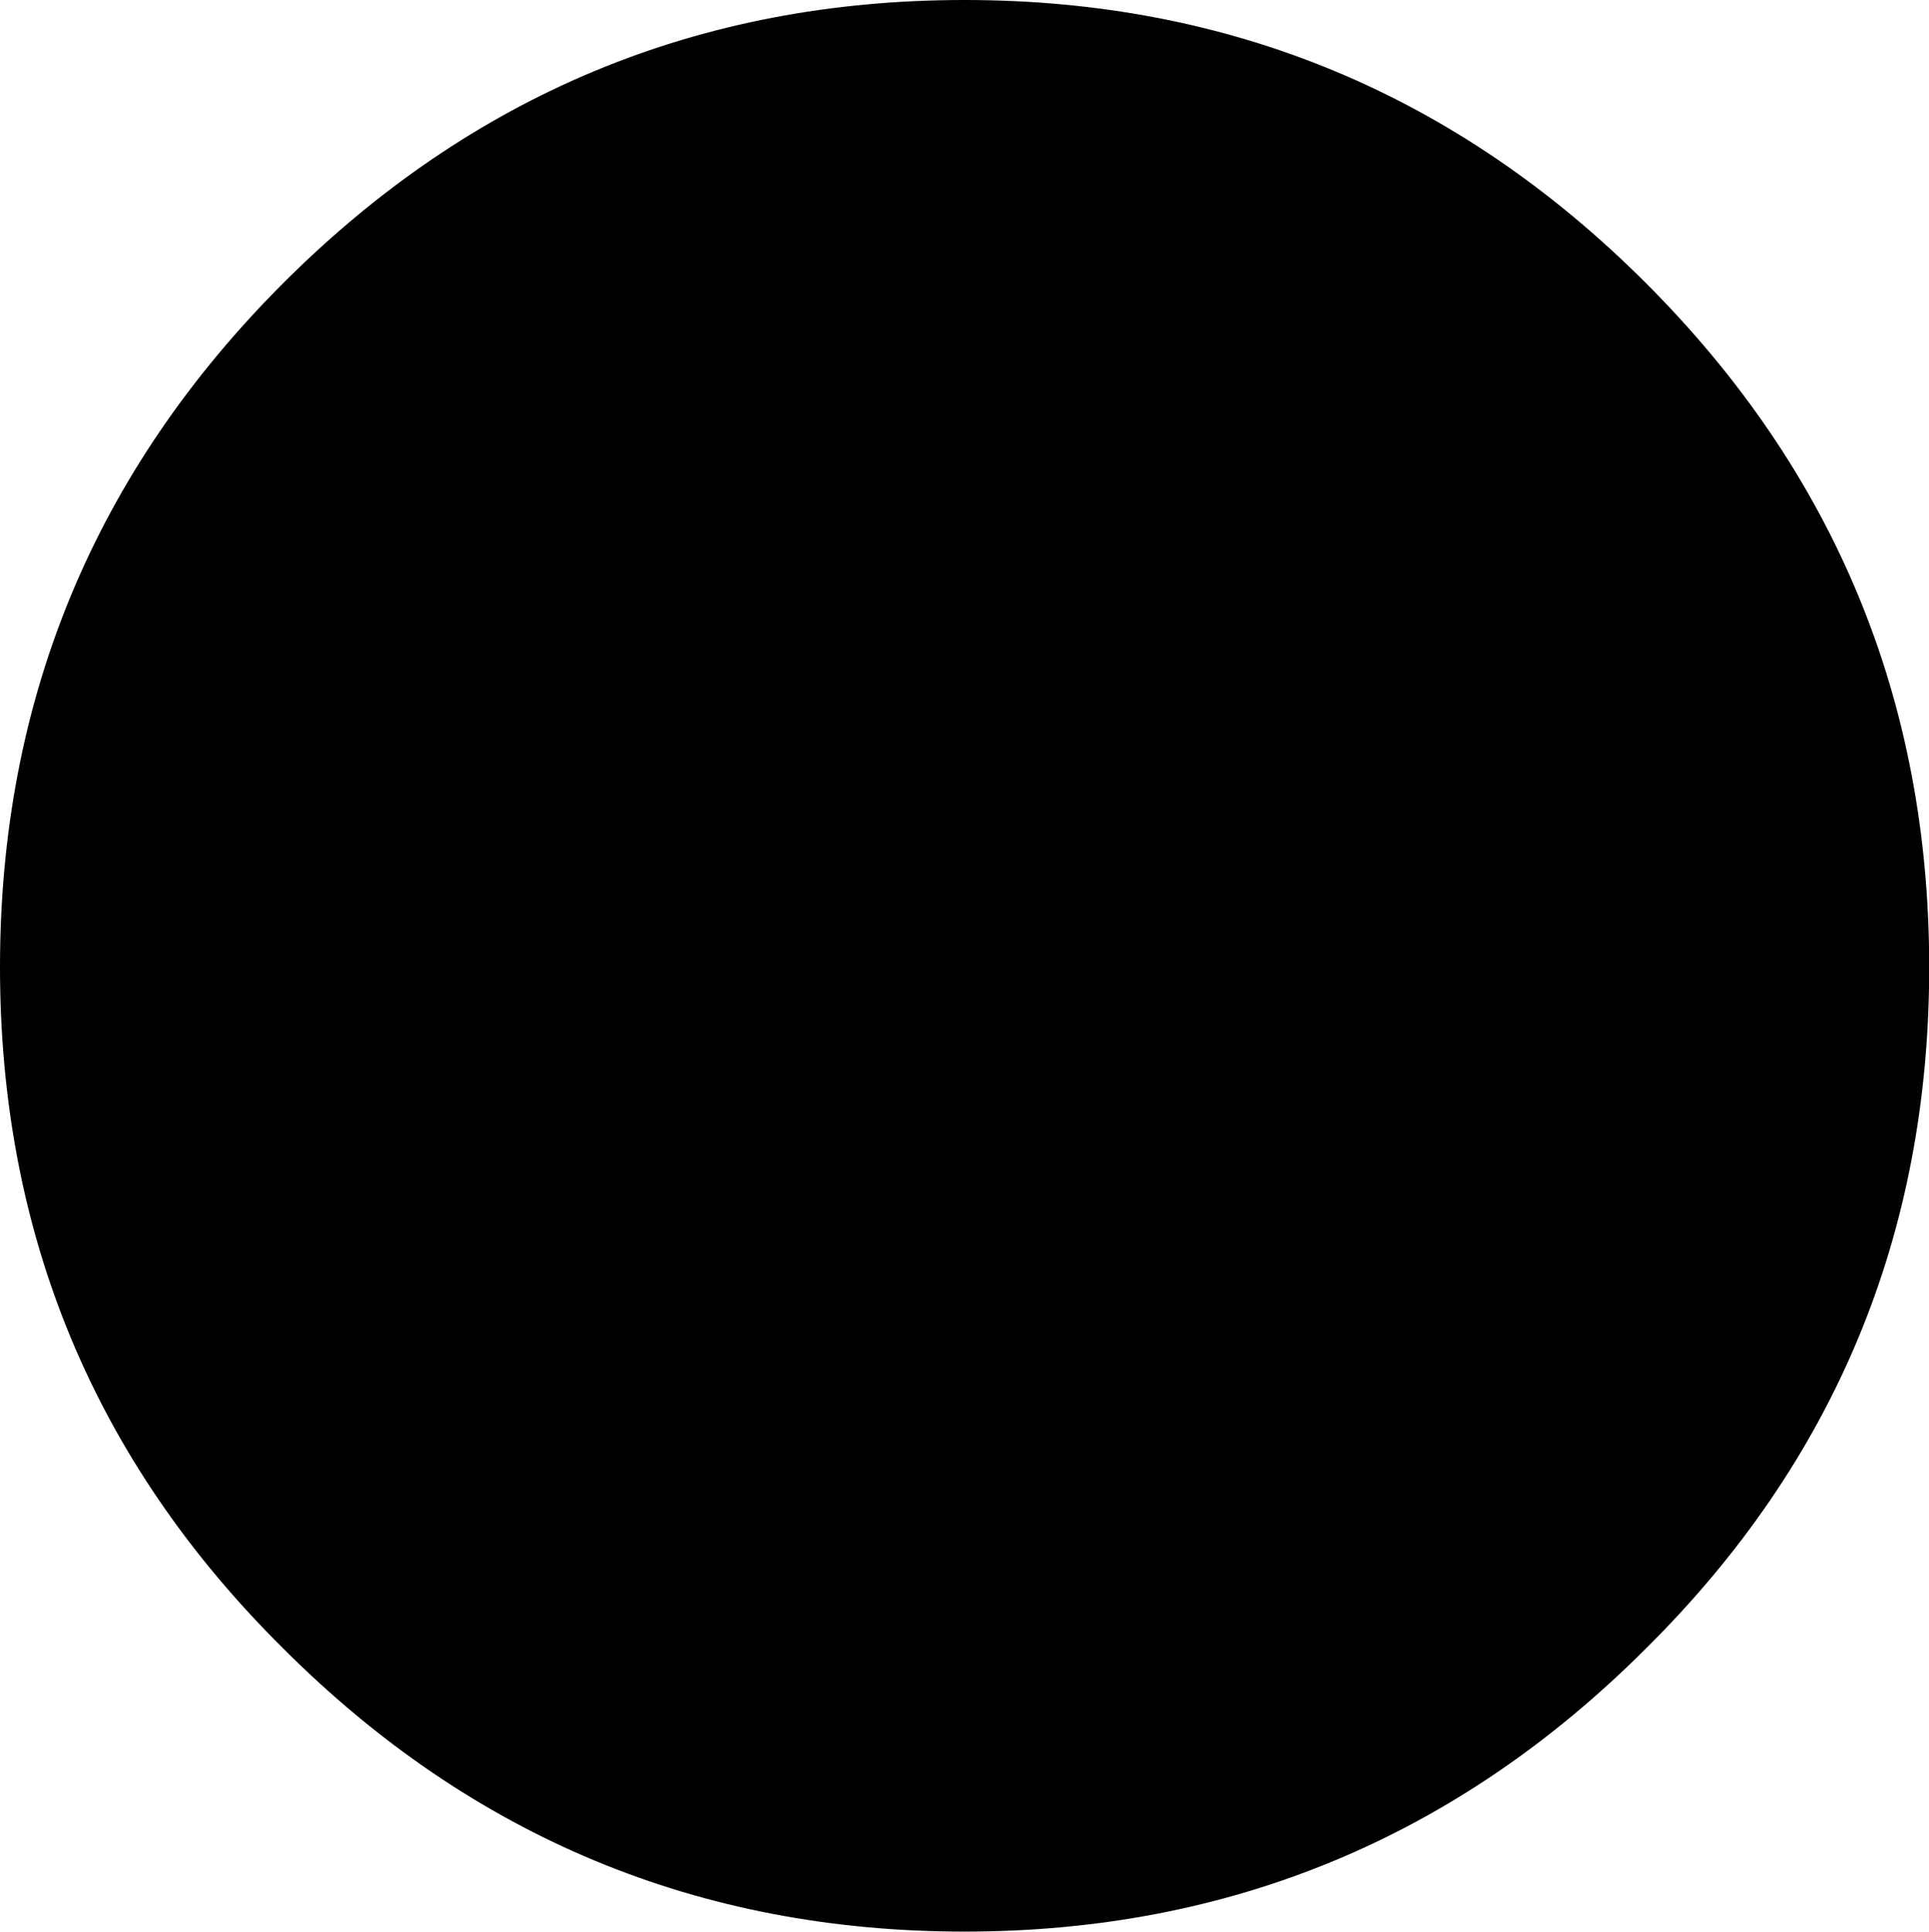 <svg width="10.078" height="10.093" viewBox="9.023 -25.854 10.078 10.093" xmlns="http://www.w3.org/2000/svg"><path d="M9.023 -20.801C9.023 -22.197 9.517 -23.389 10.503 -24.375C11.489 -25.361 12.676 -25.854 14.062 -25.854C15.449 -25.854 16.636 -25.361 17.622 -24.375C18.608 -23.389 19.102 -22.197 19.102 -20.801C19.102 -19.404 18.608 -18.218 17.622 -17.241C16.636 -16.255 15.449 -15.762 14.062 -15.762C12.676 -15.762 11.489 -16.255 10.503 -17.241C9.517 -18.218 9.023 -19.404 9.023 -20.801ZM9.023 -20.801"></path></svg>